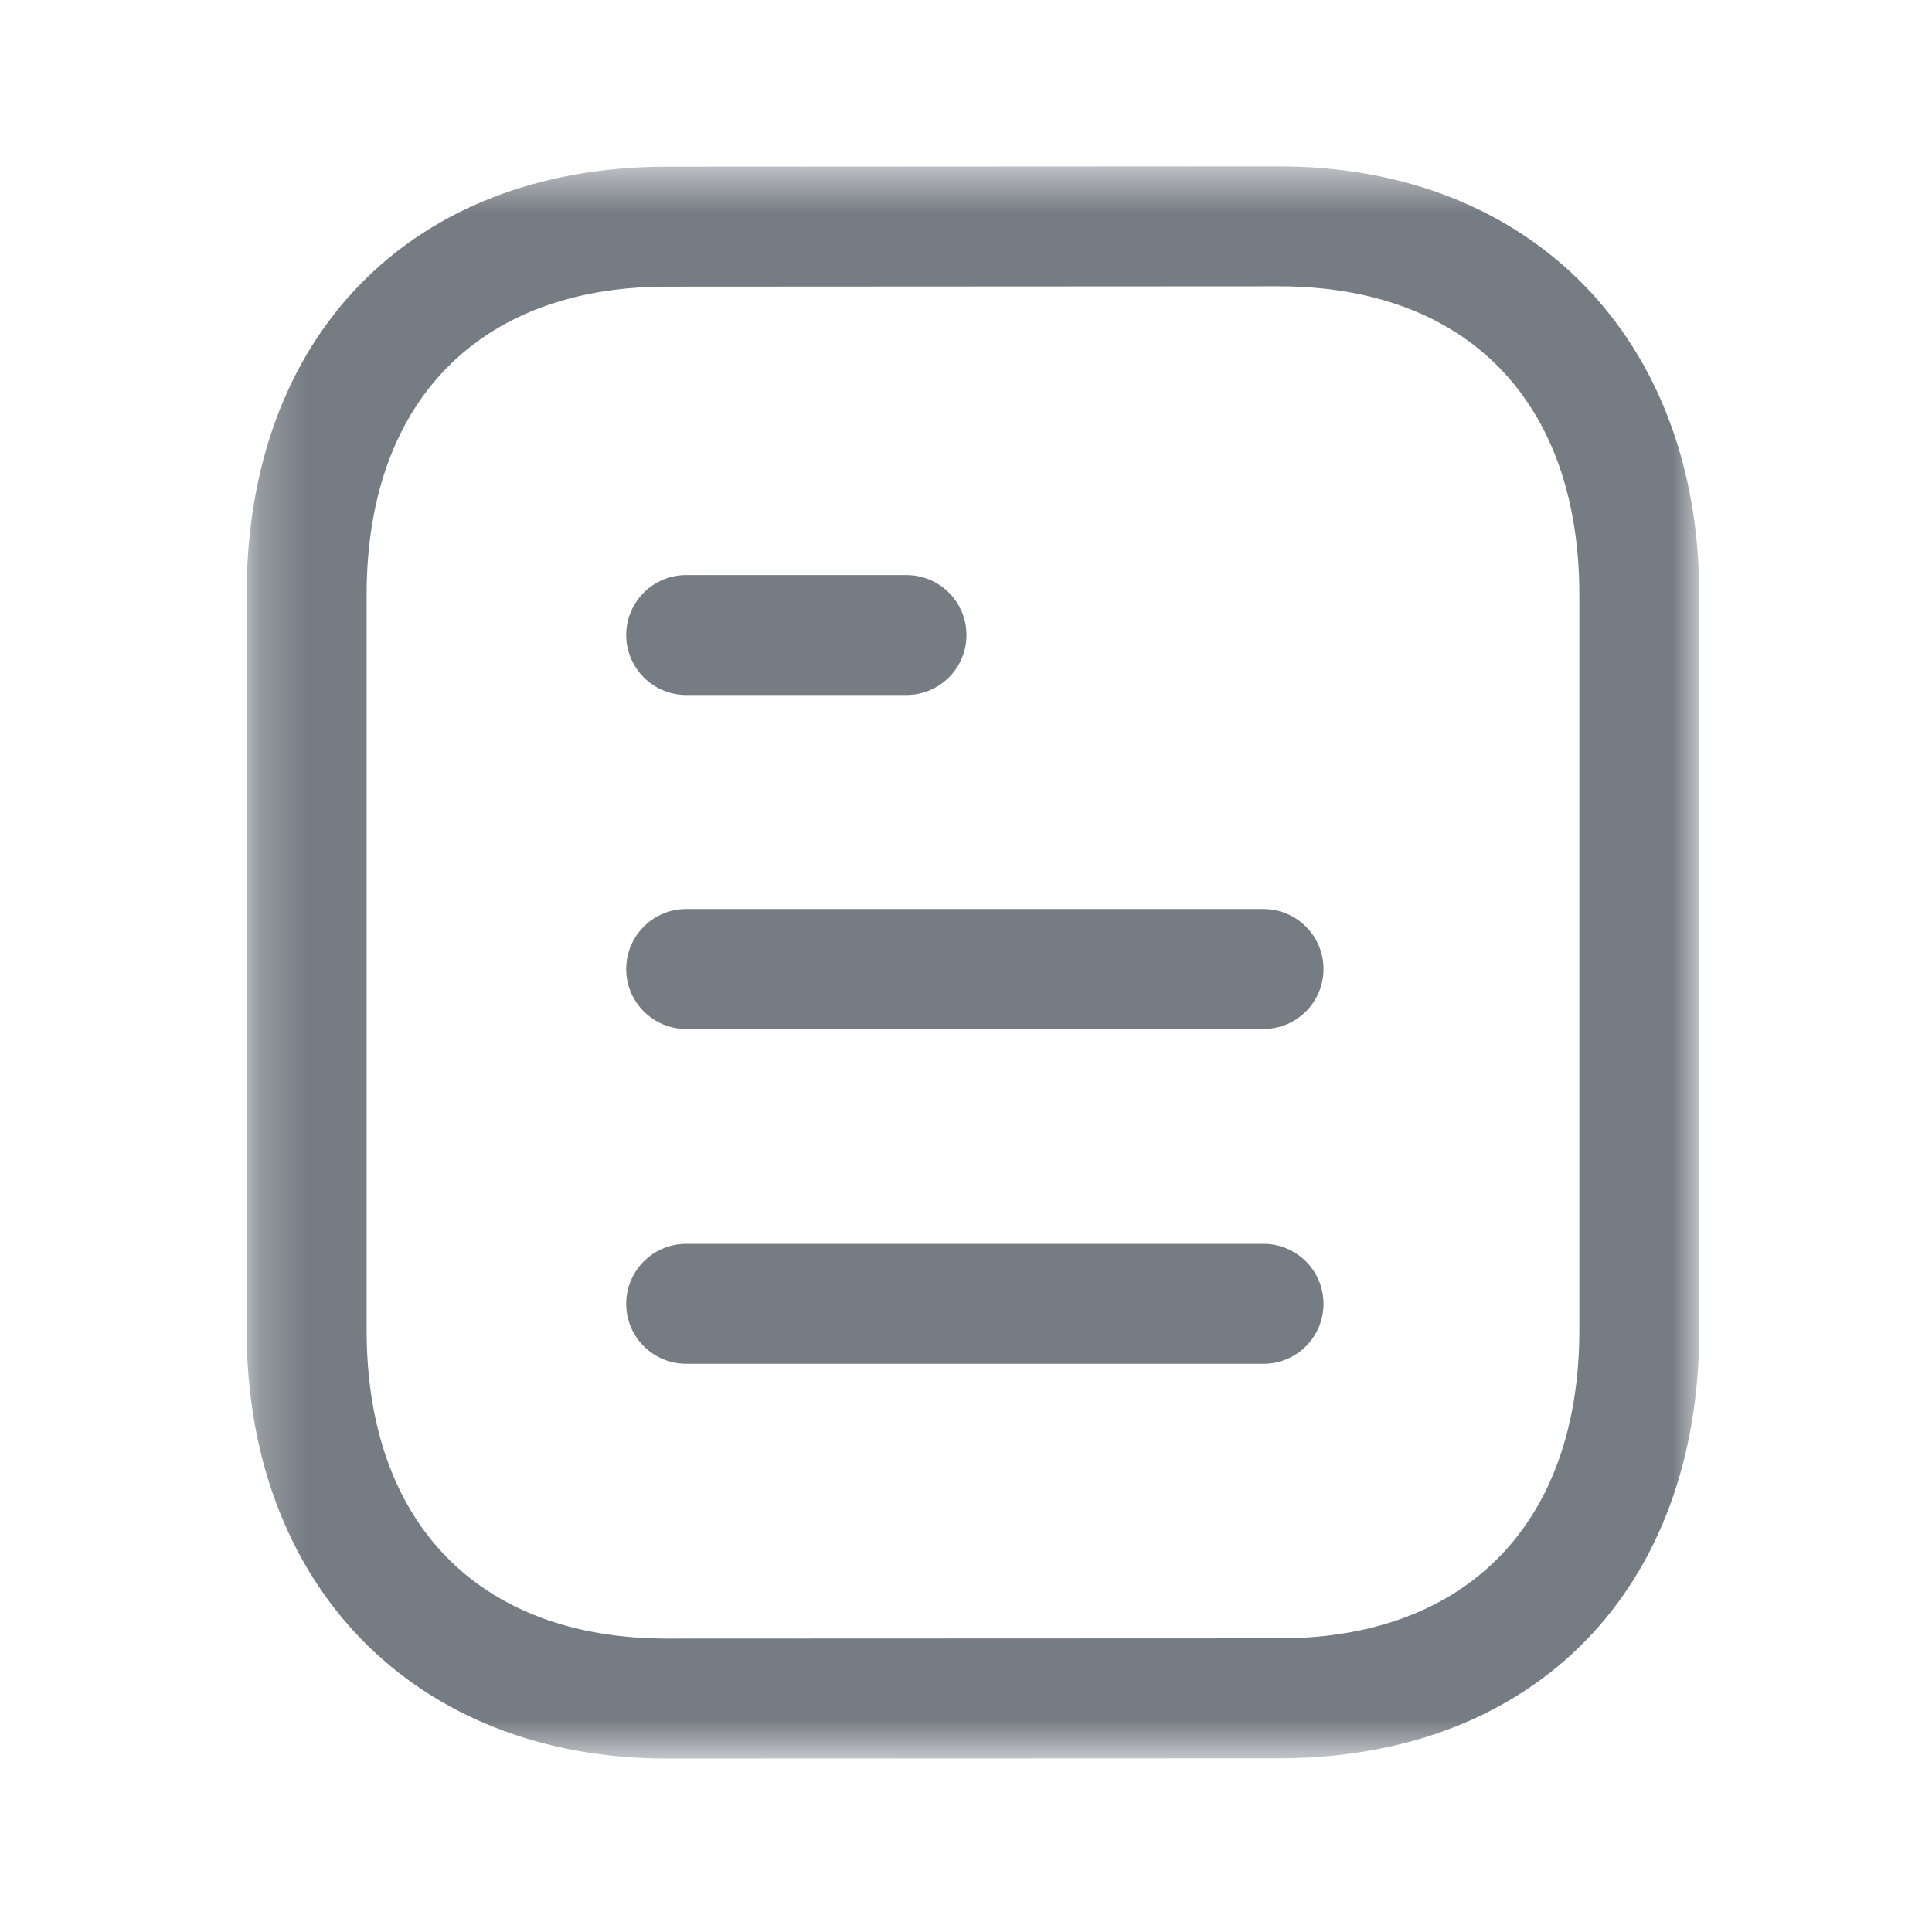 <svg width="41" height="41" viewBox="0 0 41 41" fill="none" xmlns="http://www.w3.org/2000/svg">
<path fill-rule="evenodd" clip-rule="evenodd" d="M26.814 28.942H14.562C13.859 28.942 13.289 28.372 13.289 27.669C13.289 26.967 13.859 26.396 14.562 26.396H26.814C27.517 26.396 28.087 26.967 28.087 27.669C28.087 28.372 27.517 28.942 26.814 28.942Z" fill="#767C83"/>
<path fill-rule="evenodd" clip-rule="evenodd" d="M26.814 21.837H14.562C13.859 21.837 13.289 21.267 13.289 20.564C13.289 19.862 13.859 19.291 14.562 19.291H26.814C27.517 19.291 28.087 19.862 28.087 20.564C28.087 21.267 27.517 21.837 26.814 21.837Z" fill="#767C83"/>
<path fill-rule="evenodd" clip-rule="evenodd" d="M19.237 14.749H14.562C13.859 14.749 13.289 14.179 13.289 13.476C13.289 12.774 13.859 12.204 14.562 12.204H19.237C19.94 12.204 20.51 12.774 20.51 13.476C20.51 14.179 19.94 14.749 19.237 14.749Z" fill="#767C83"/>
<mask id="mask0_411_43041" style="mask-type:luminance" maskUnits="userSpaceOnUse" x="5" y="3" width="32" height="35">
<path fill-rule="evenodd" clip-rule="evenodd" d="M5.234 3.531H36.061V37.319H5.234V3.531Z" fill="white"/>
</mask>
<g mask="url(#mask0_411_43041)">
<path fill-rule="evenodd" clip-rule="evenodd" d="M27.142 6.076L14.093 6.083C10.142 6.107 7.78 8.551 7.78 12.622V28.228C7.78 32.326 10.164 34.773 14.154 34.773L27.203 34.768C31.153 34.745 33.516 32.297 33.516 28.228V12.622C33.516 8.523 31.133 6.076 27.142 6.076ZM14.156 37.319C8.82 37.319 5.234 33.665 5.234 28.228V12.622C5.234 7.135 8.708 3.57 14.085 3.538L27.14 3.531H27.142C32.477 3.531 36.061 7.185 36.061 12.622V28.228C36.061 33.713 32.587 37.28 27.211 37.314L14.156 37.319Z" fill="#767C83"/>
</g>
</svg>
